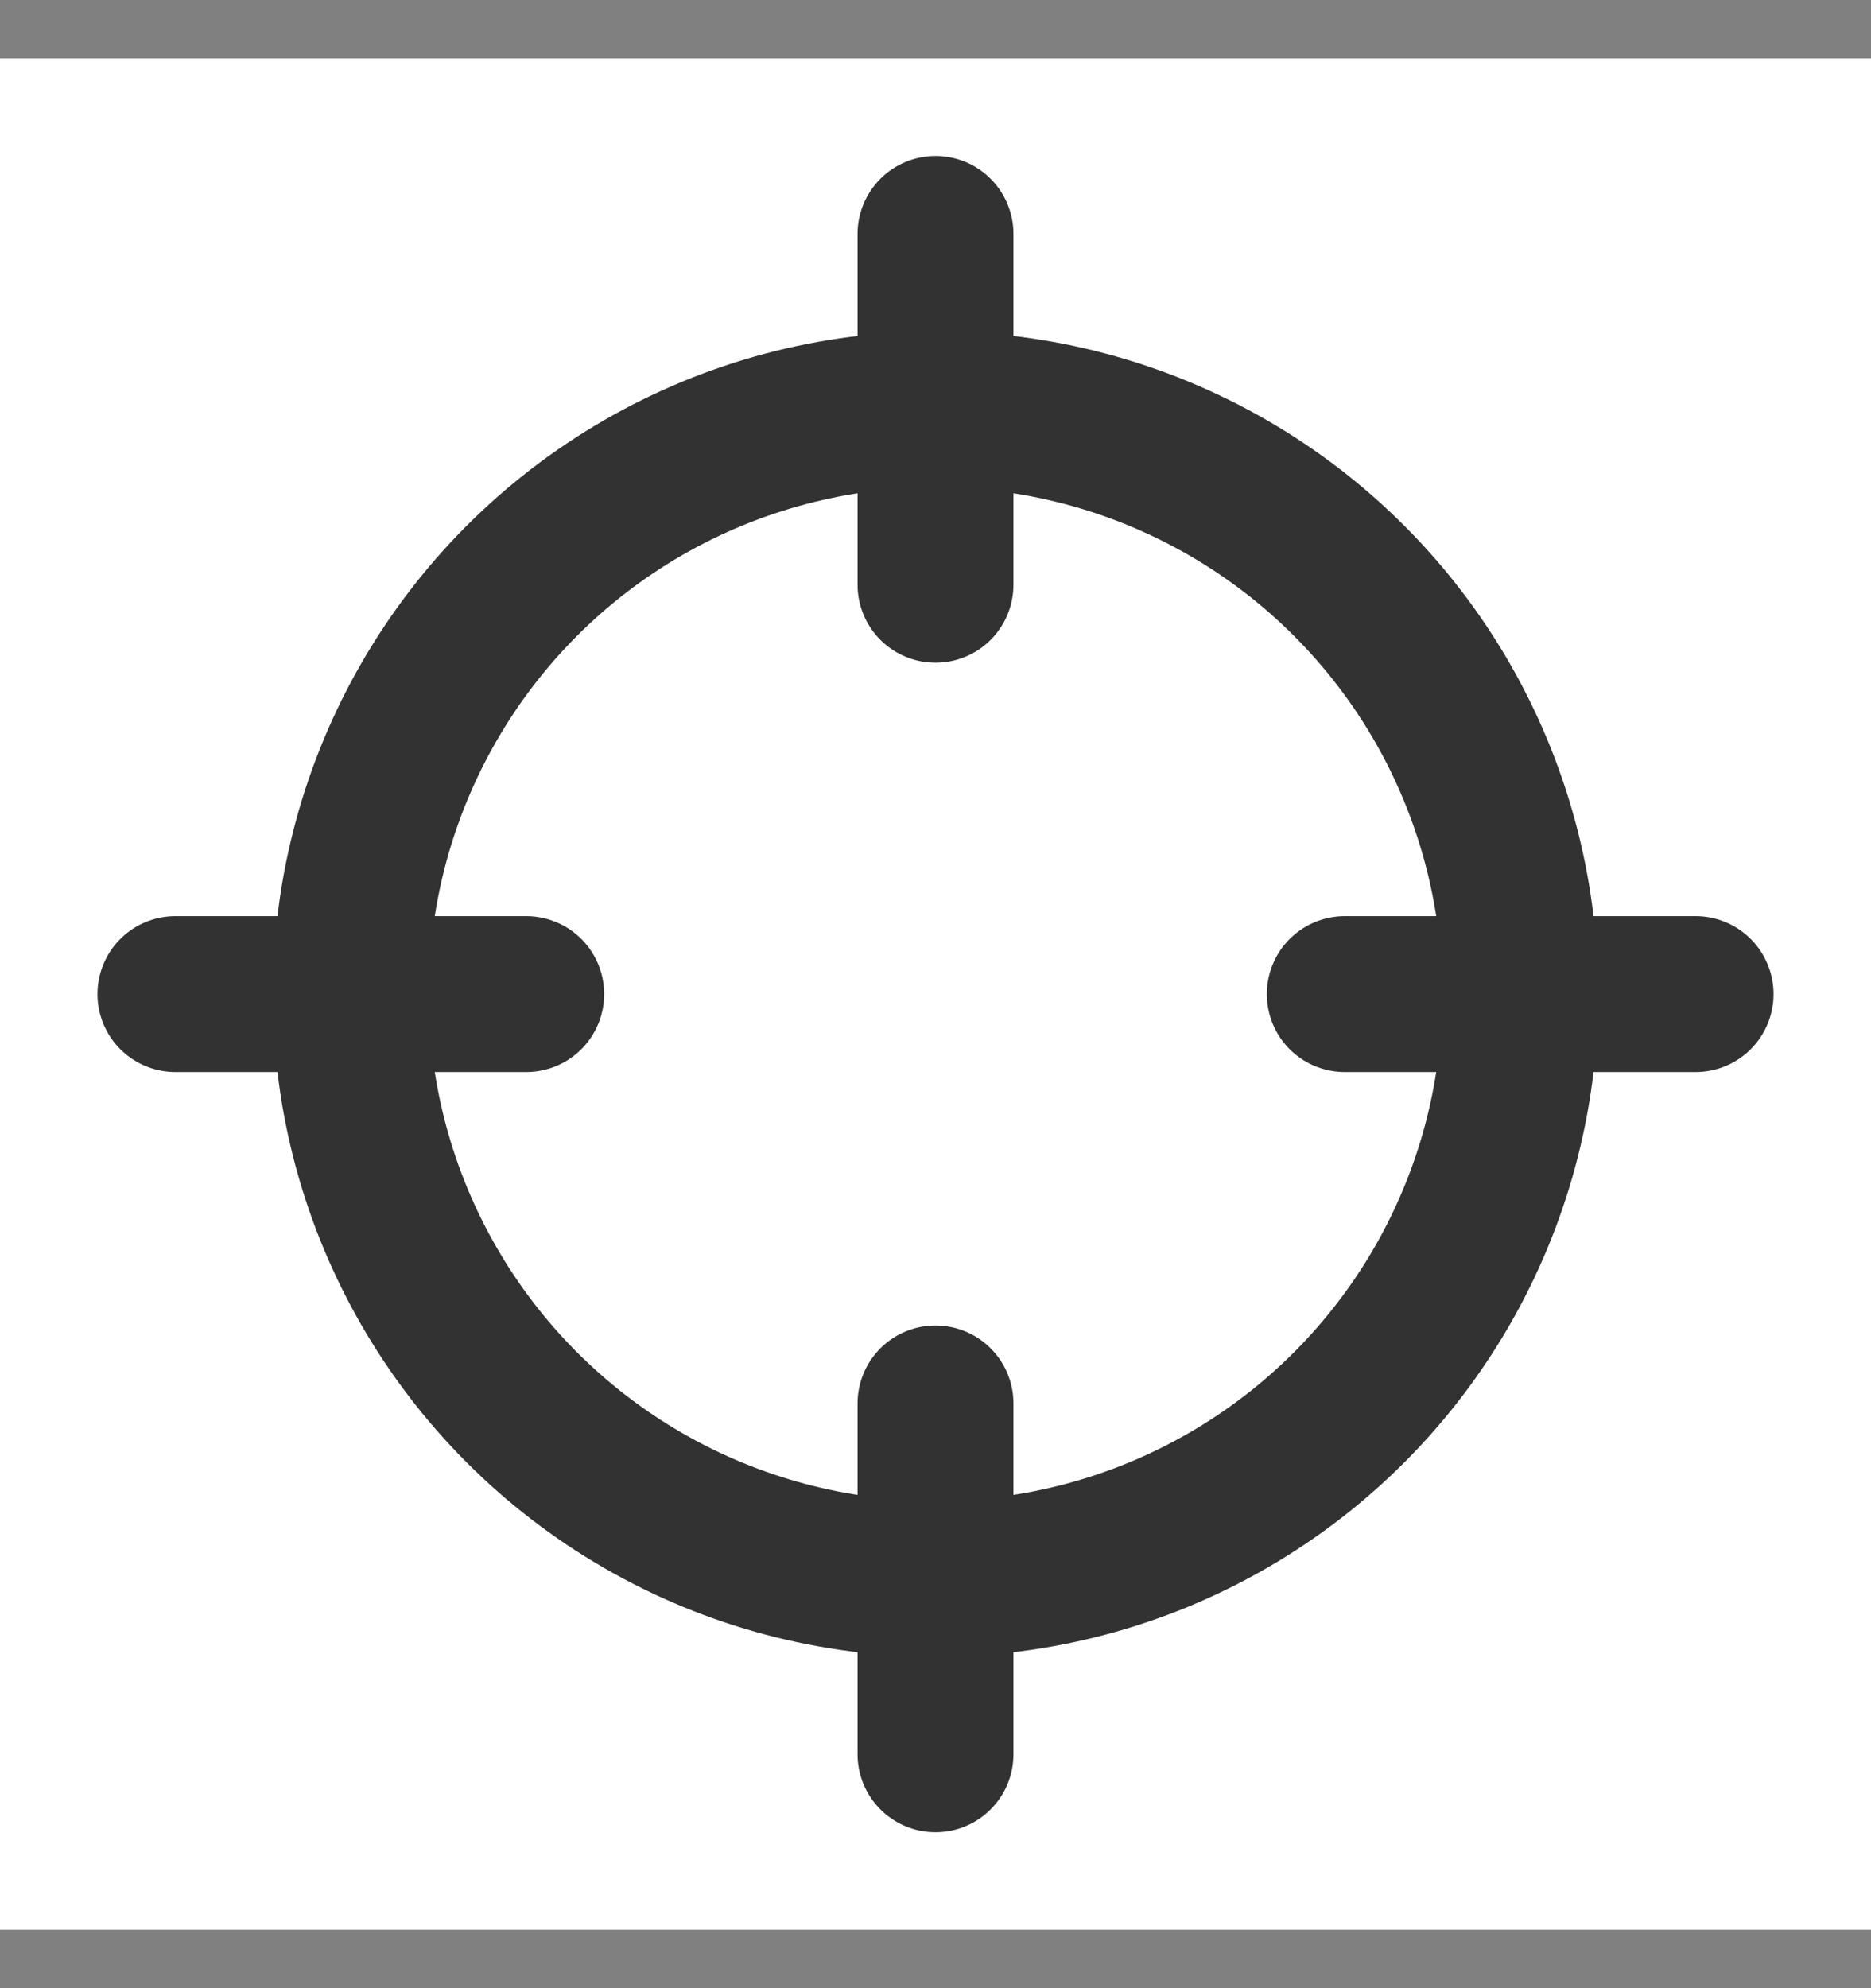<svg width="16" height="17" viewBox="0 0 16 17" fill="none" xmlns="http://www.w3.org/2000/svg">
<rect x="0" y="0" width="16" height="17" fill="#808080" stroke="none"/>
<rect width="16" height="16" transform="translate(0 0.5)" fill="white"/>
<circle cx="8" cy="8.5" r="5" stroke="#323232" stroke-width="1.333"/>
<path d="M8 12L8 15" stroke="#323232" stroke-width="1.333" stroke-linecap="round"/>
<path d="M8 2L8 5" stroke="#323232" stroke-width="1.333" stroke-linecap="round"/>
<path d="M14.5 8.5H11.5" stroke="#323232" stroke-width="1.333" stroke-linecap="round"/>
<path d="M4.5 8.5H1.5" stroke="#323232" stroke-width="1.333" stroke-linecap="round"/>
</svg>
